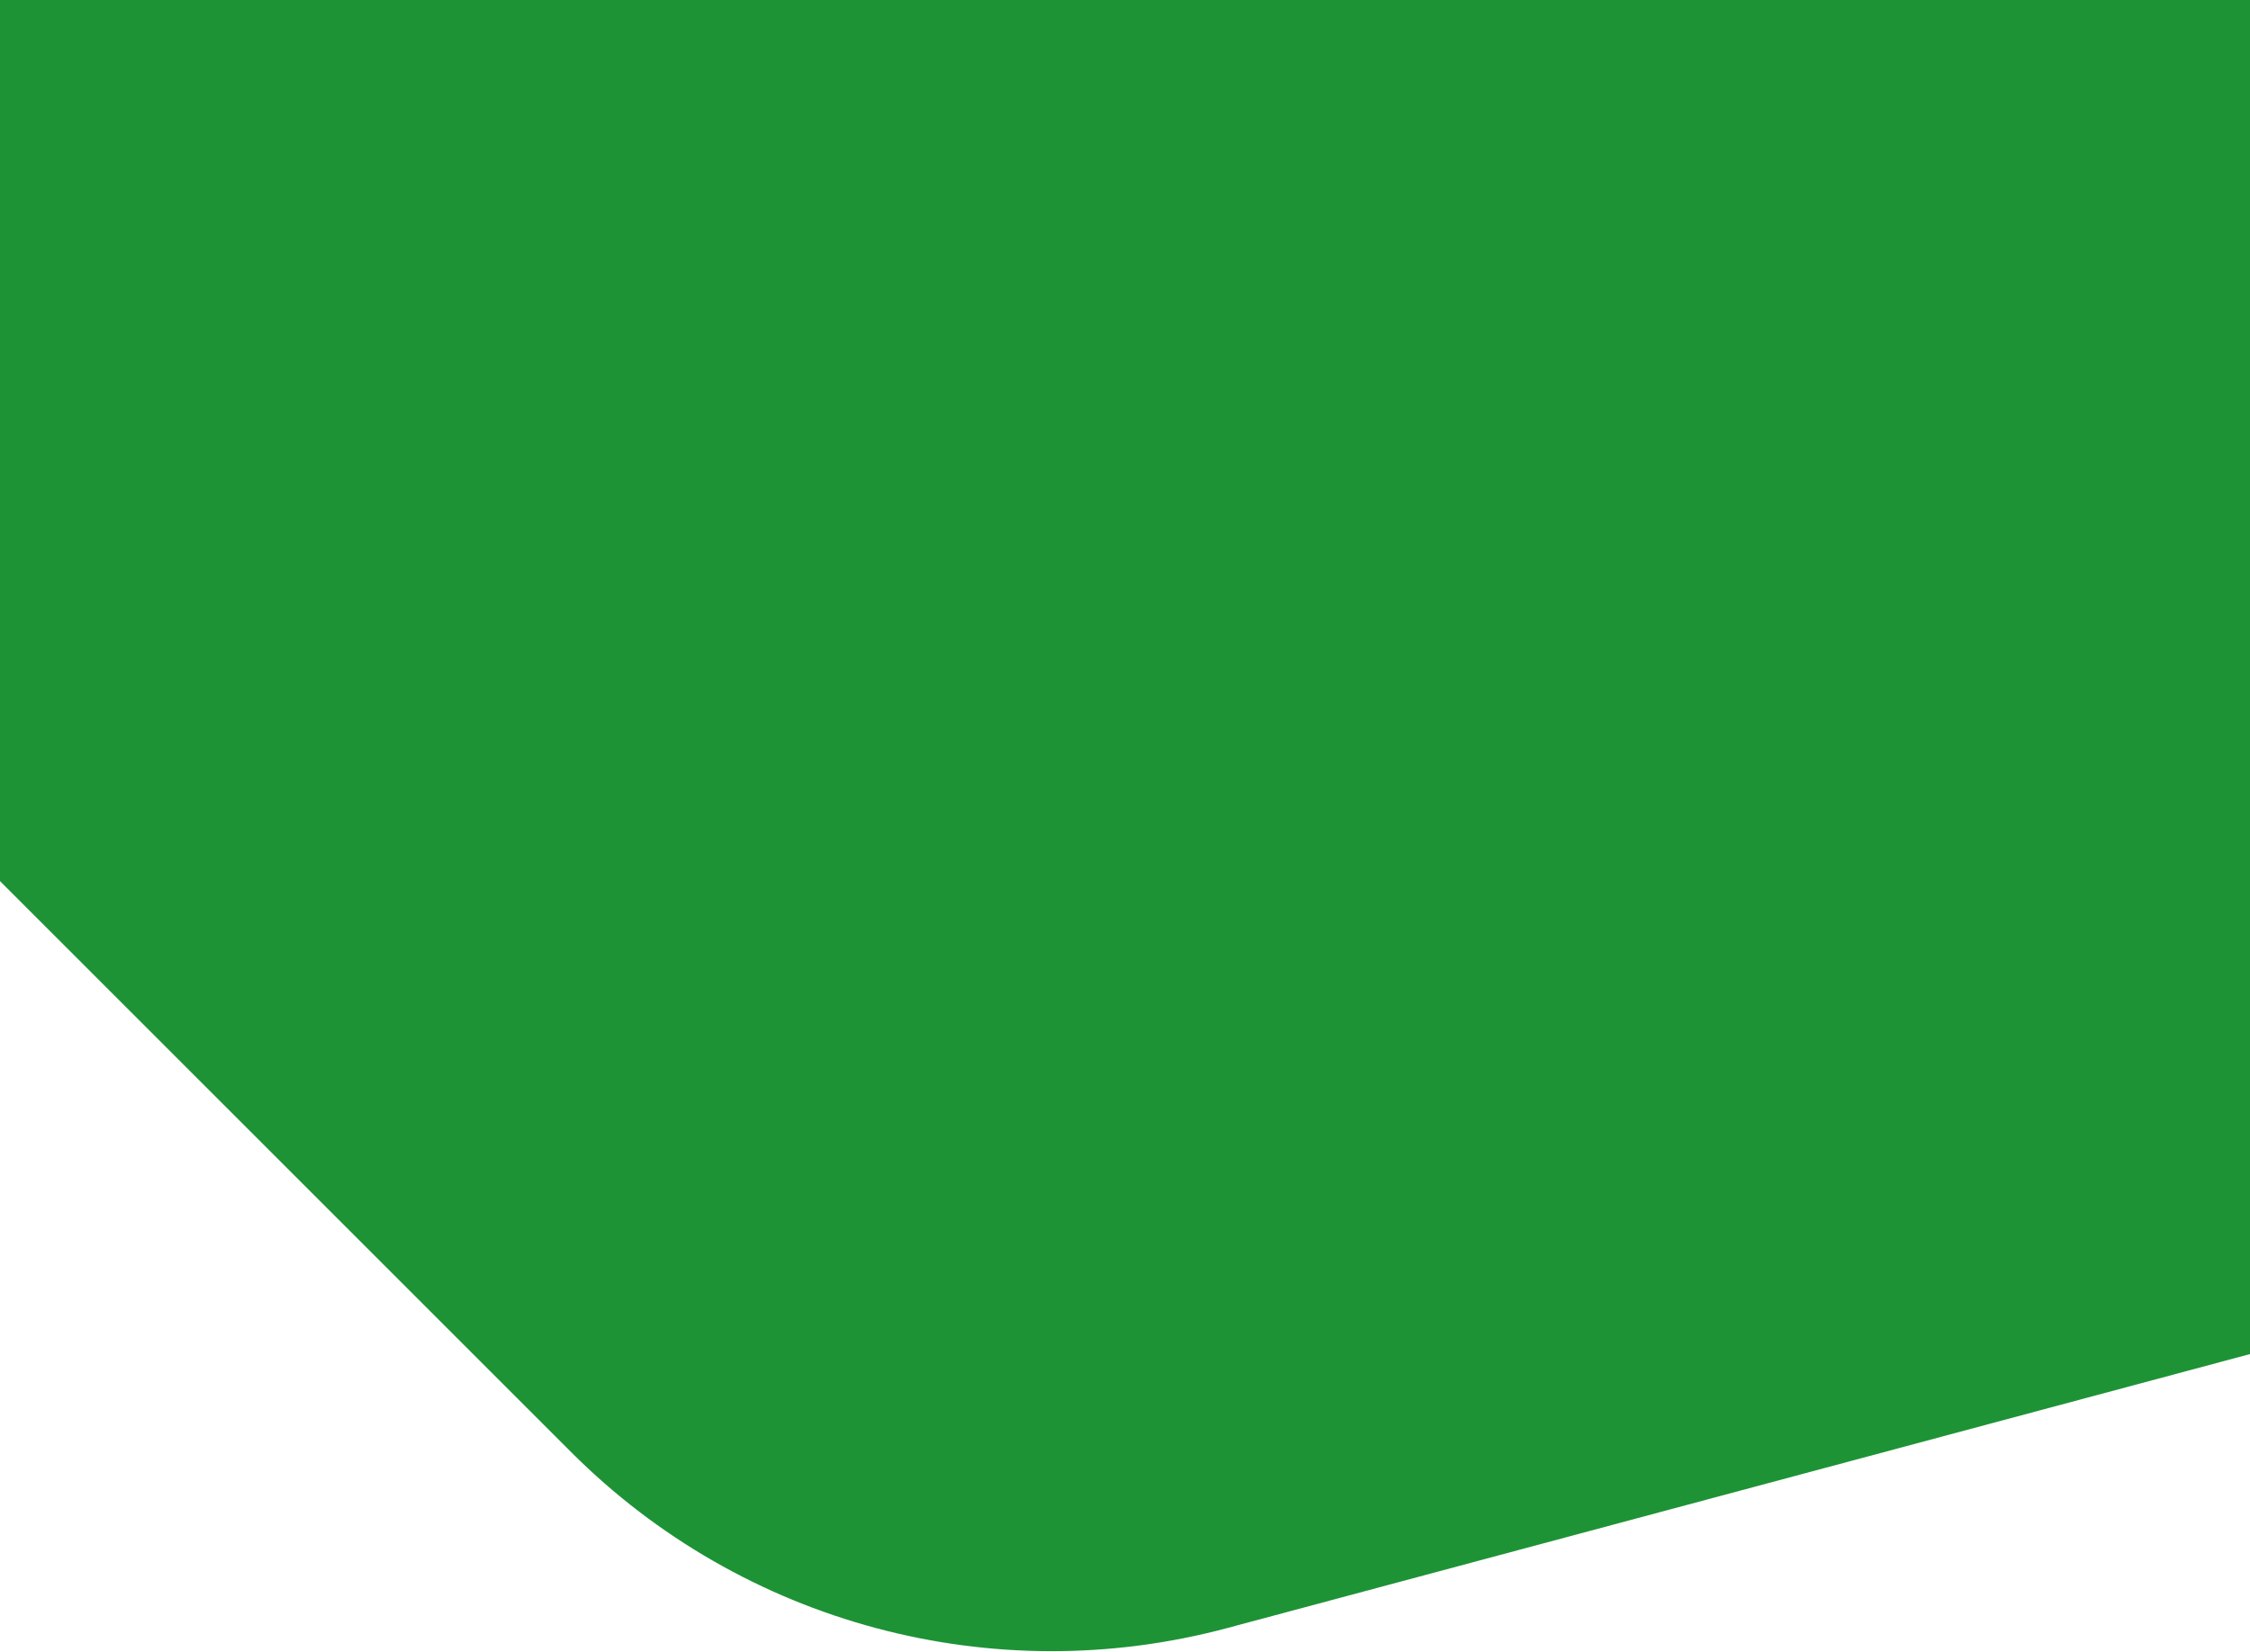 <svg width="768" height="564" viewBox="0 0 768 564" fill="none" xmlns="http://www.w3.org/2000/svg">
<path d="M-37.018 -370.086C-15.581 -450.09 46.91 -512.581 126.914 -534.018L497.562 -633.333C577.566 -654.77 662.929 -631.897 721.496 -573.33L992.83 -301.996C1051.4 -243.429 1074.27 -158.066 1052.83 -78.062L953.518 292.587C932.081 372.591 869.591 435.081 789.587 456.518L418.938 555.833C338.934 577.27 253.571 554.397 195.004 495.83L-76.33 224.496C-134.897 165.929 -157.77 80.566 -136.333 0.562L-37.018 -370.086Z" fill="#1D9336"/>
</svg>
